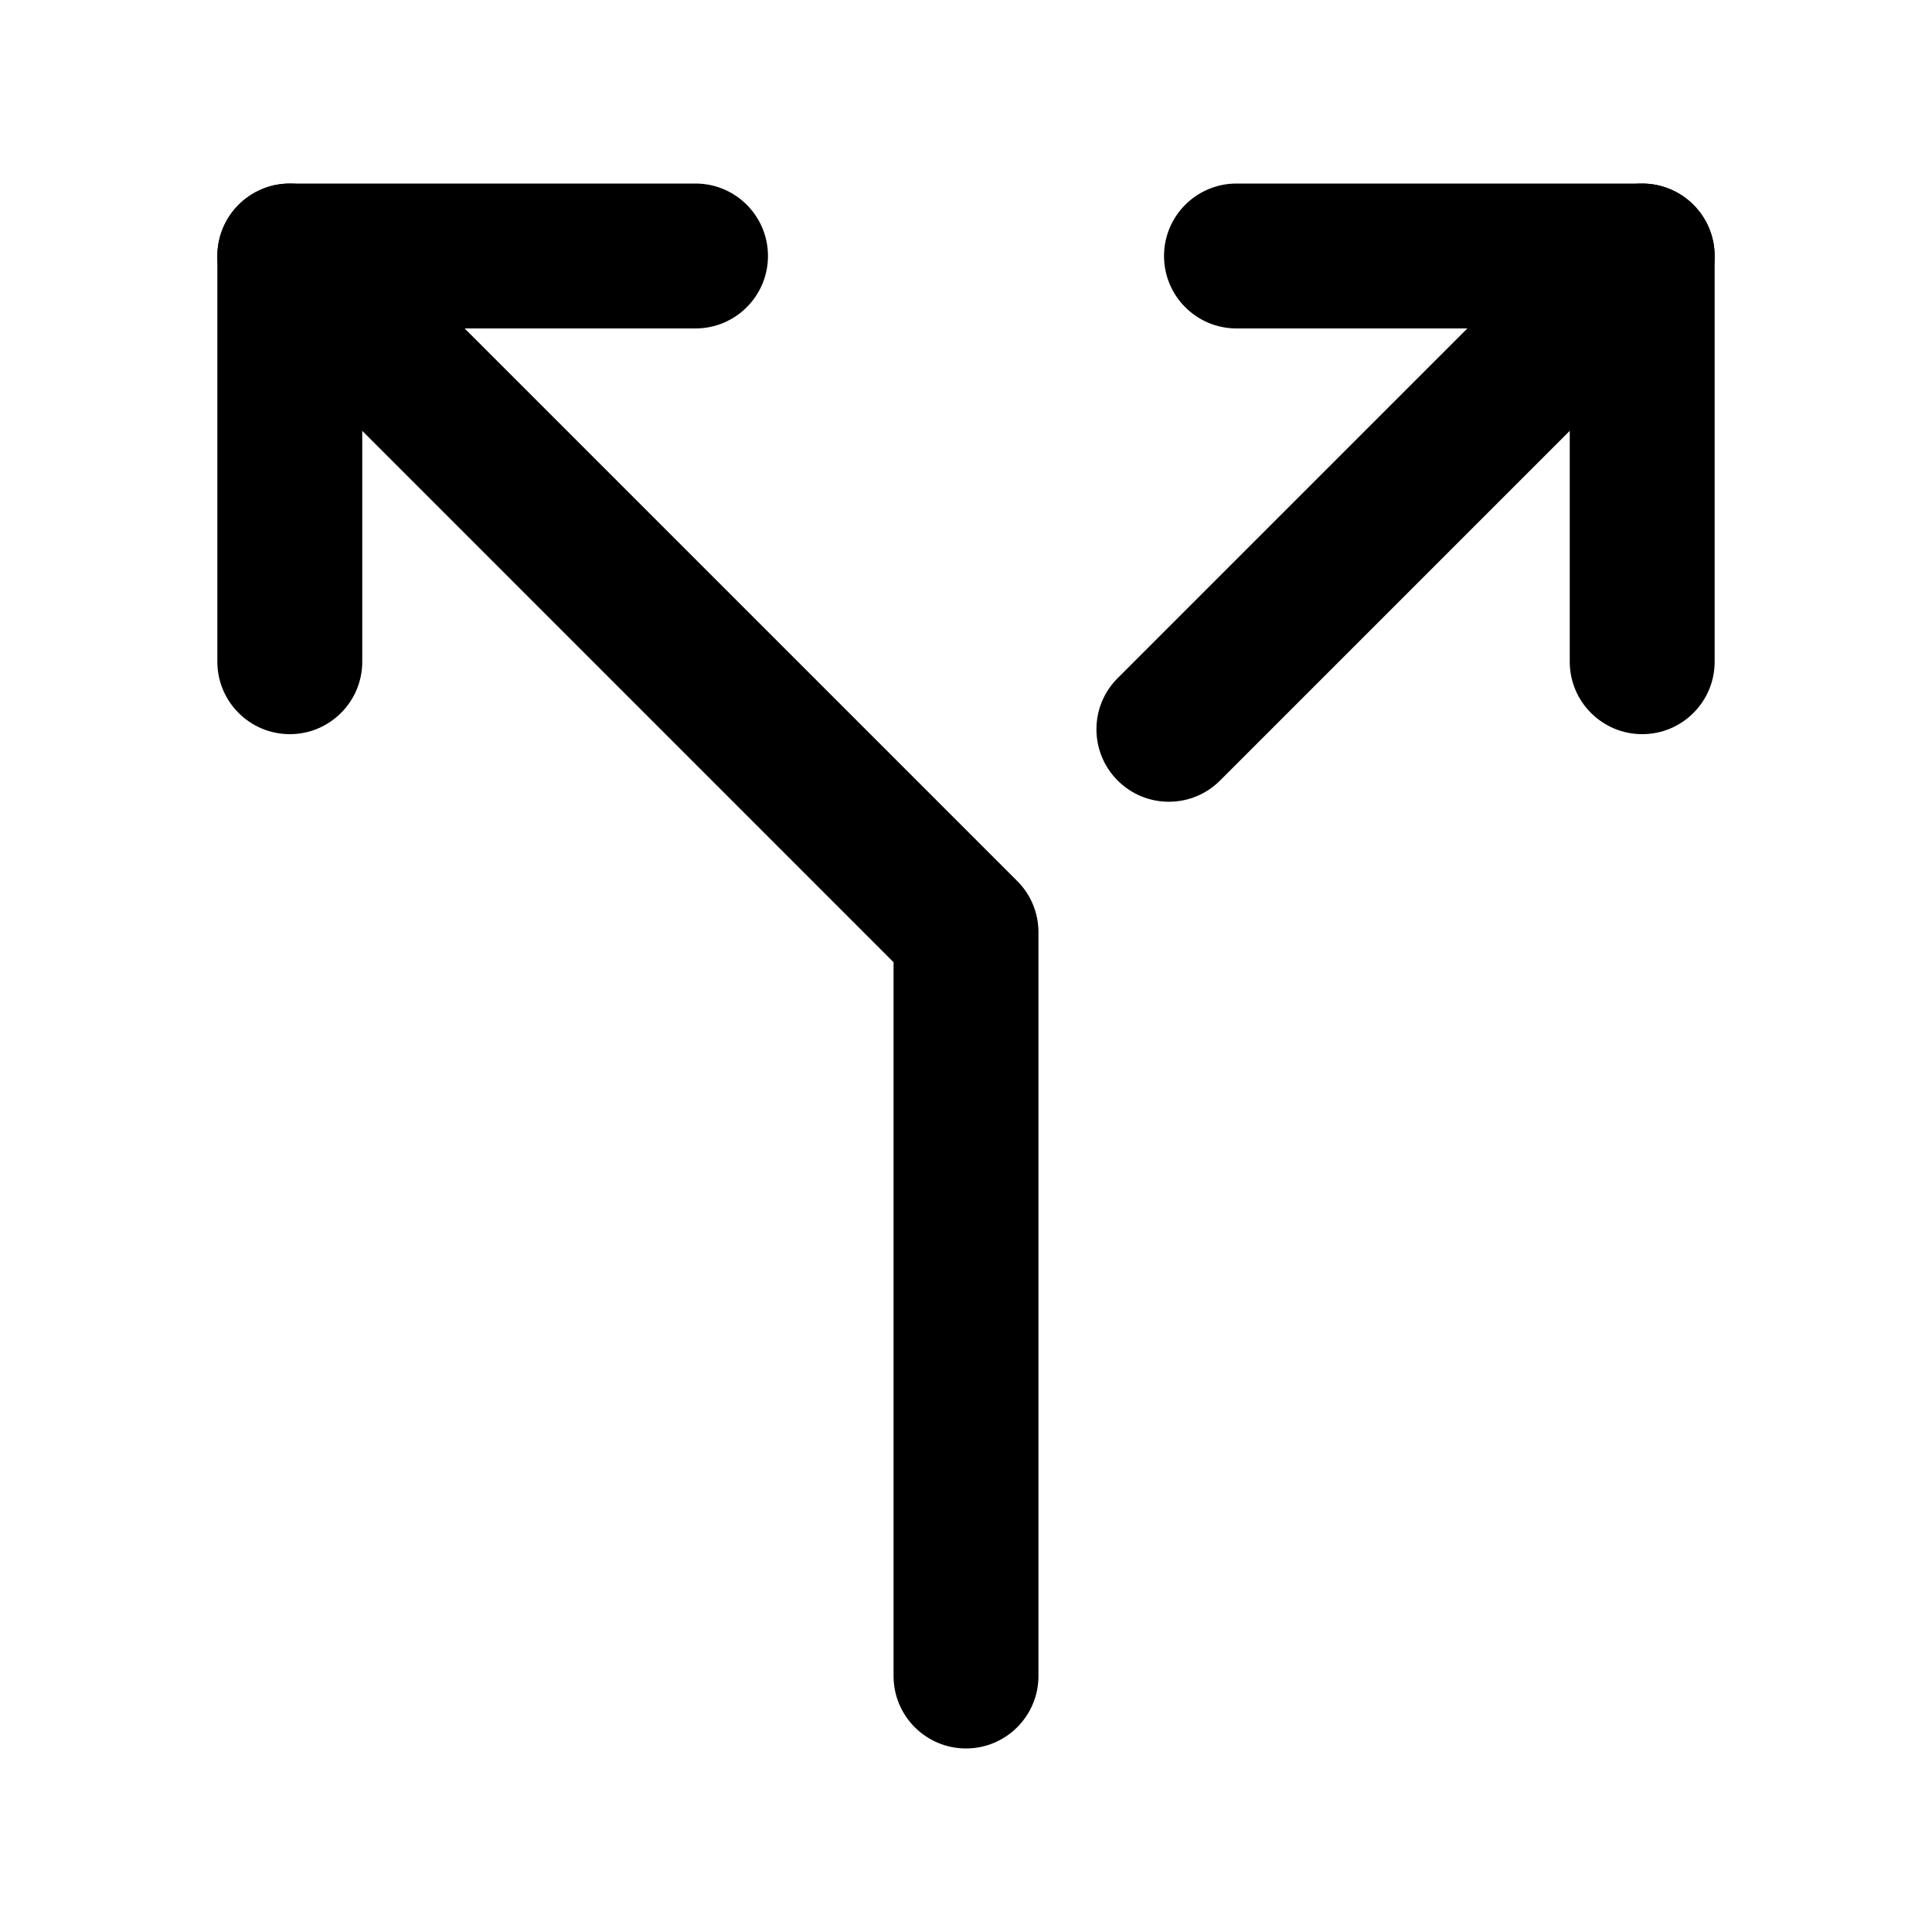 <svg width="20" height="20" viewBox="0 0 20 20" fill="none" xmlns="http://www.w3.org/2000/svg">
<g id="split">
<g id="Group">
<g id="Shape">
<path fill-rule="evenodd" clip-rule="evenodd" d="M2.47 2.12C2.763 1.827 3.237 1.827 3.53 2.12L10.53 9.12C10.671 9.26 10.75 9.451 10.75 9.65V17.35C10.75 17.764 10.414 18.1 10 18.1C9.586 18.1 9.25 17.764 9.25 17.35V9.961L2.47 3.18C2.177 2.887 2.177 2.412 2.47 2.12Z" fill="currentColor"/>
<path fill-rule="evenodd" clip-rule="evenodd" d="M17.53 2.12C17.823 2.412 17.823 2.887 17.53 3.18L12.63 8.08C12.337 8.373 11.863 8.373 11.57 8.08C11.277 7.787 11.277 7.312 11.57 7.02L16.47 2.12C16.763 1.827 17.237 1.827 17.53 2.12Z" fill="currentColor"/>
<path fill-rule="evenodd" clip-rule="evenodd" d="M2.25 2.65C2.25 2.236 2.586 1.9 3 1.9H7.2C7.614 1.9 7.95 2.236 7.95 2.65C7.95 3.064 7.614 3.4 7.2 3.4H3.75V6.85C3.75 7.264 3.414 7.6 3 7.6C2.586 7.6 2.25 7.264 2.25 6.85V2.65Z" fill="currentColor"/>
<path fill-rule="evenodd" clip-rule="evenodd" d="M12.05 2.65C12.05 2.236 12.386 1.9 12.8 1.9H17C17.414 1.9 17.75 2.236 17.75 2.65V6.85C17.75 7.264 17.414 7.6 17 7.6C16.586 7.6 16.25 7.264 16.25 6.85V3.4H12.8C12.386 3.4 12.05 3.064 12.05 2.65Z" fill="currentColor"/>
</g>
</g>
</g>
</svg>
